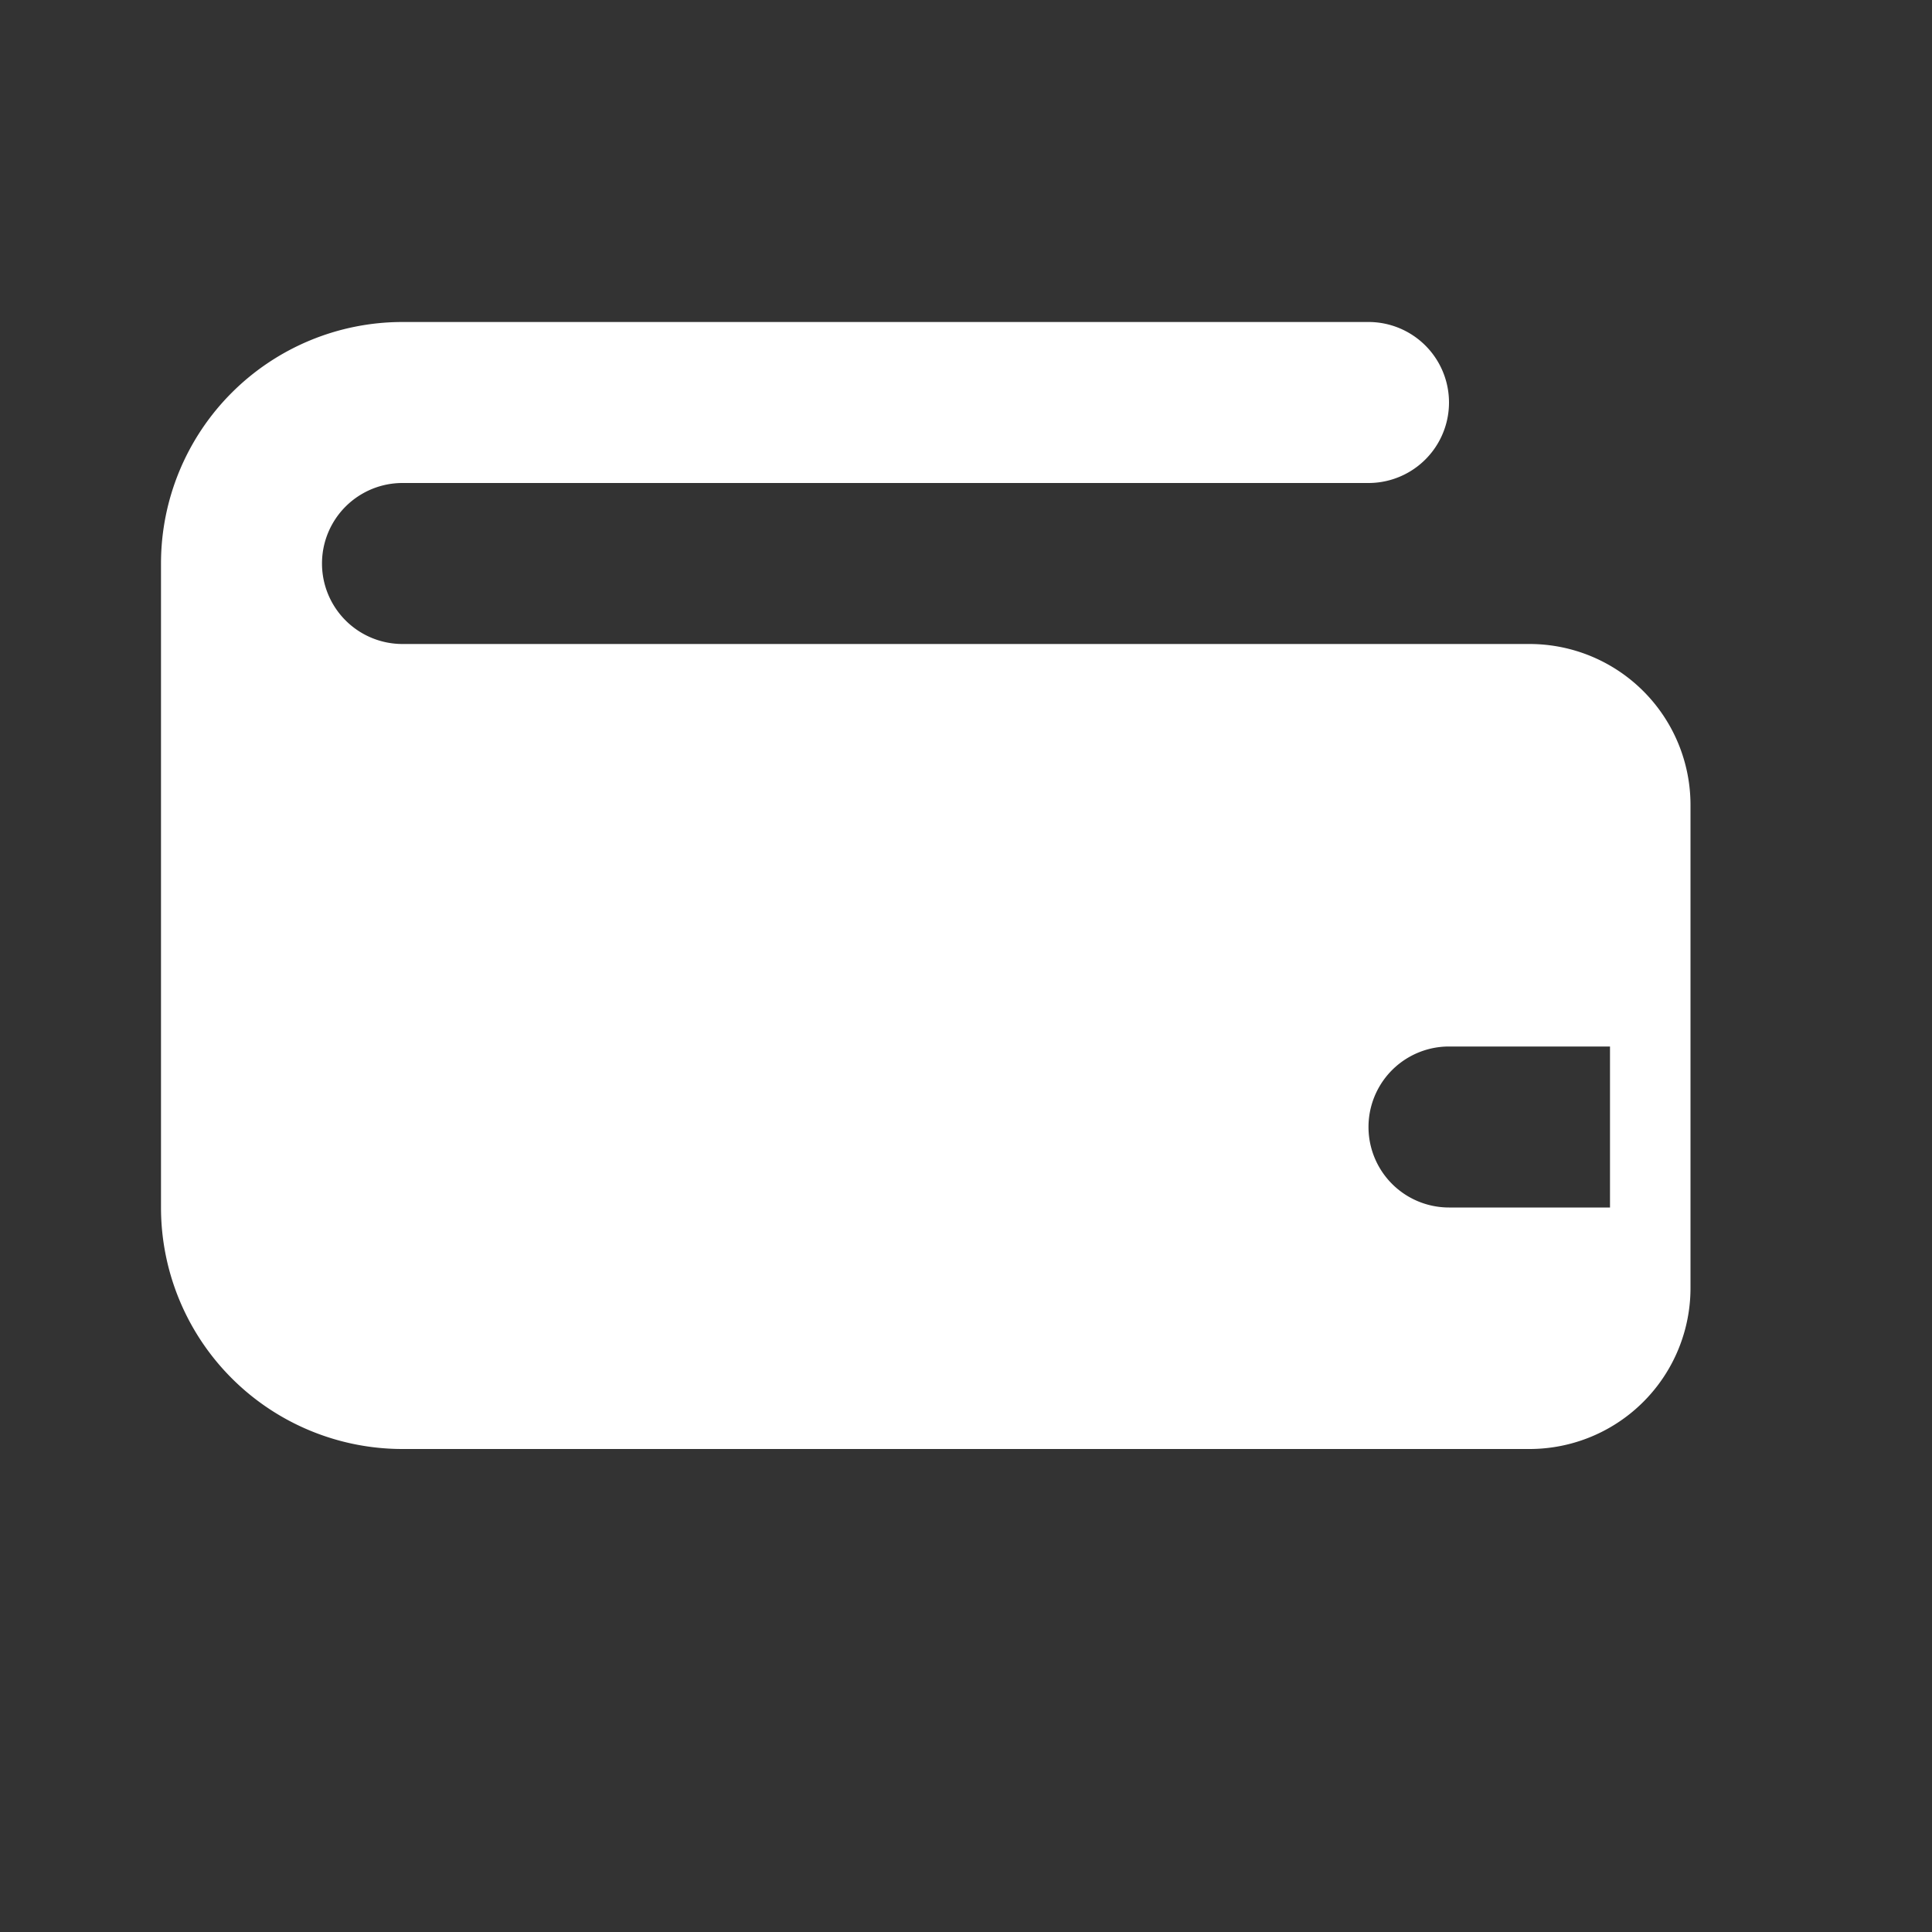 <svg xmlns="http://www.w3.org/2000/svg" width="32" height="32" viewBox="0 0 24 24" fill="#ffffff"><rect x="0" y="0" width="24" height="24" fill="#333333" stroke="none"/><path d="M2 7a3 3 0 013-3h12a1 1 0 010 2H5a1 1 0 000 2h14a2 2 0 012 2v6a2 2 0 01-2 2H5a3 3 0 01-3-3V7zm16 6a1 1 0 100 2h2v-2h-2z"/></svg>